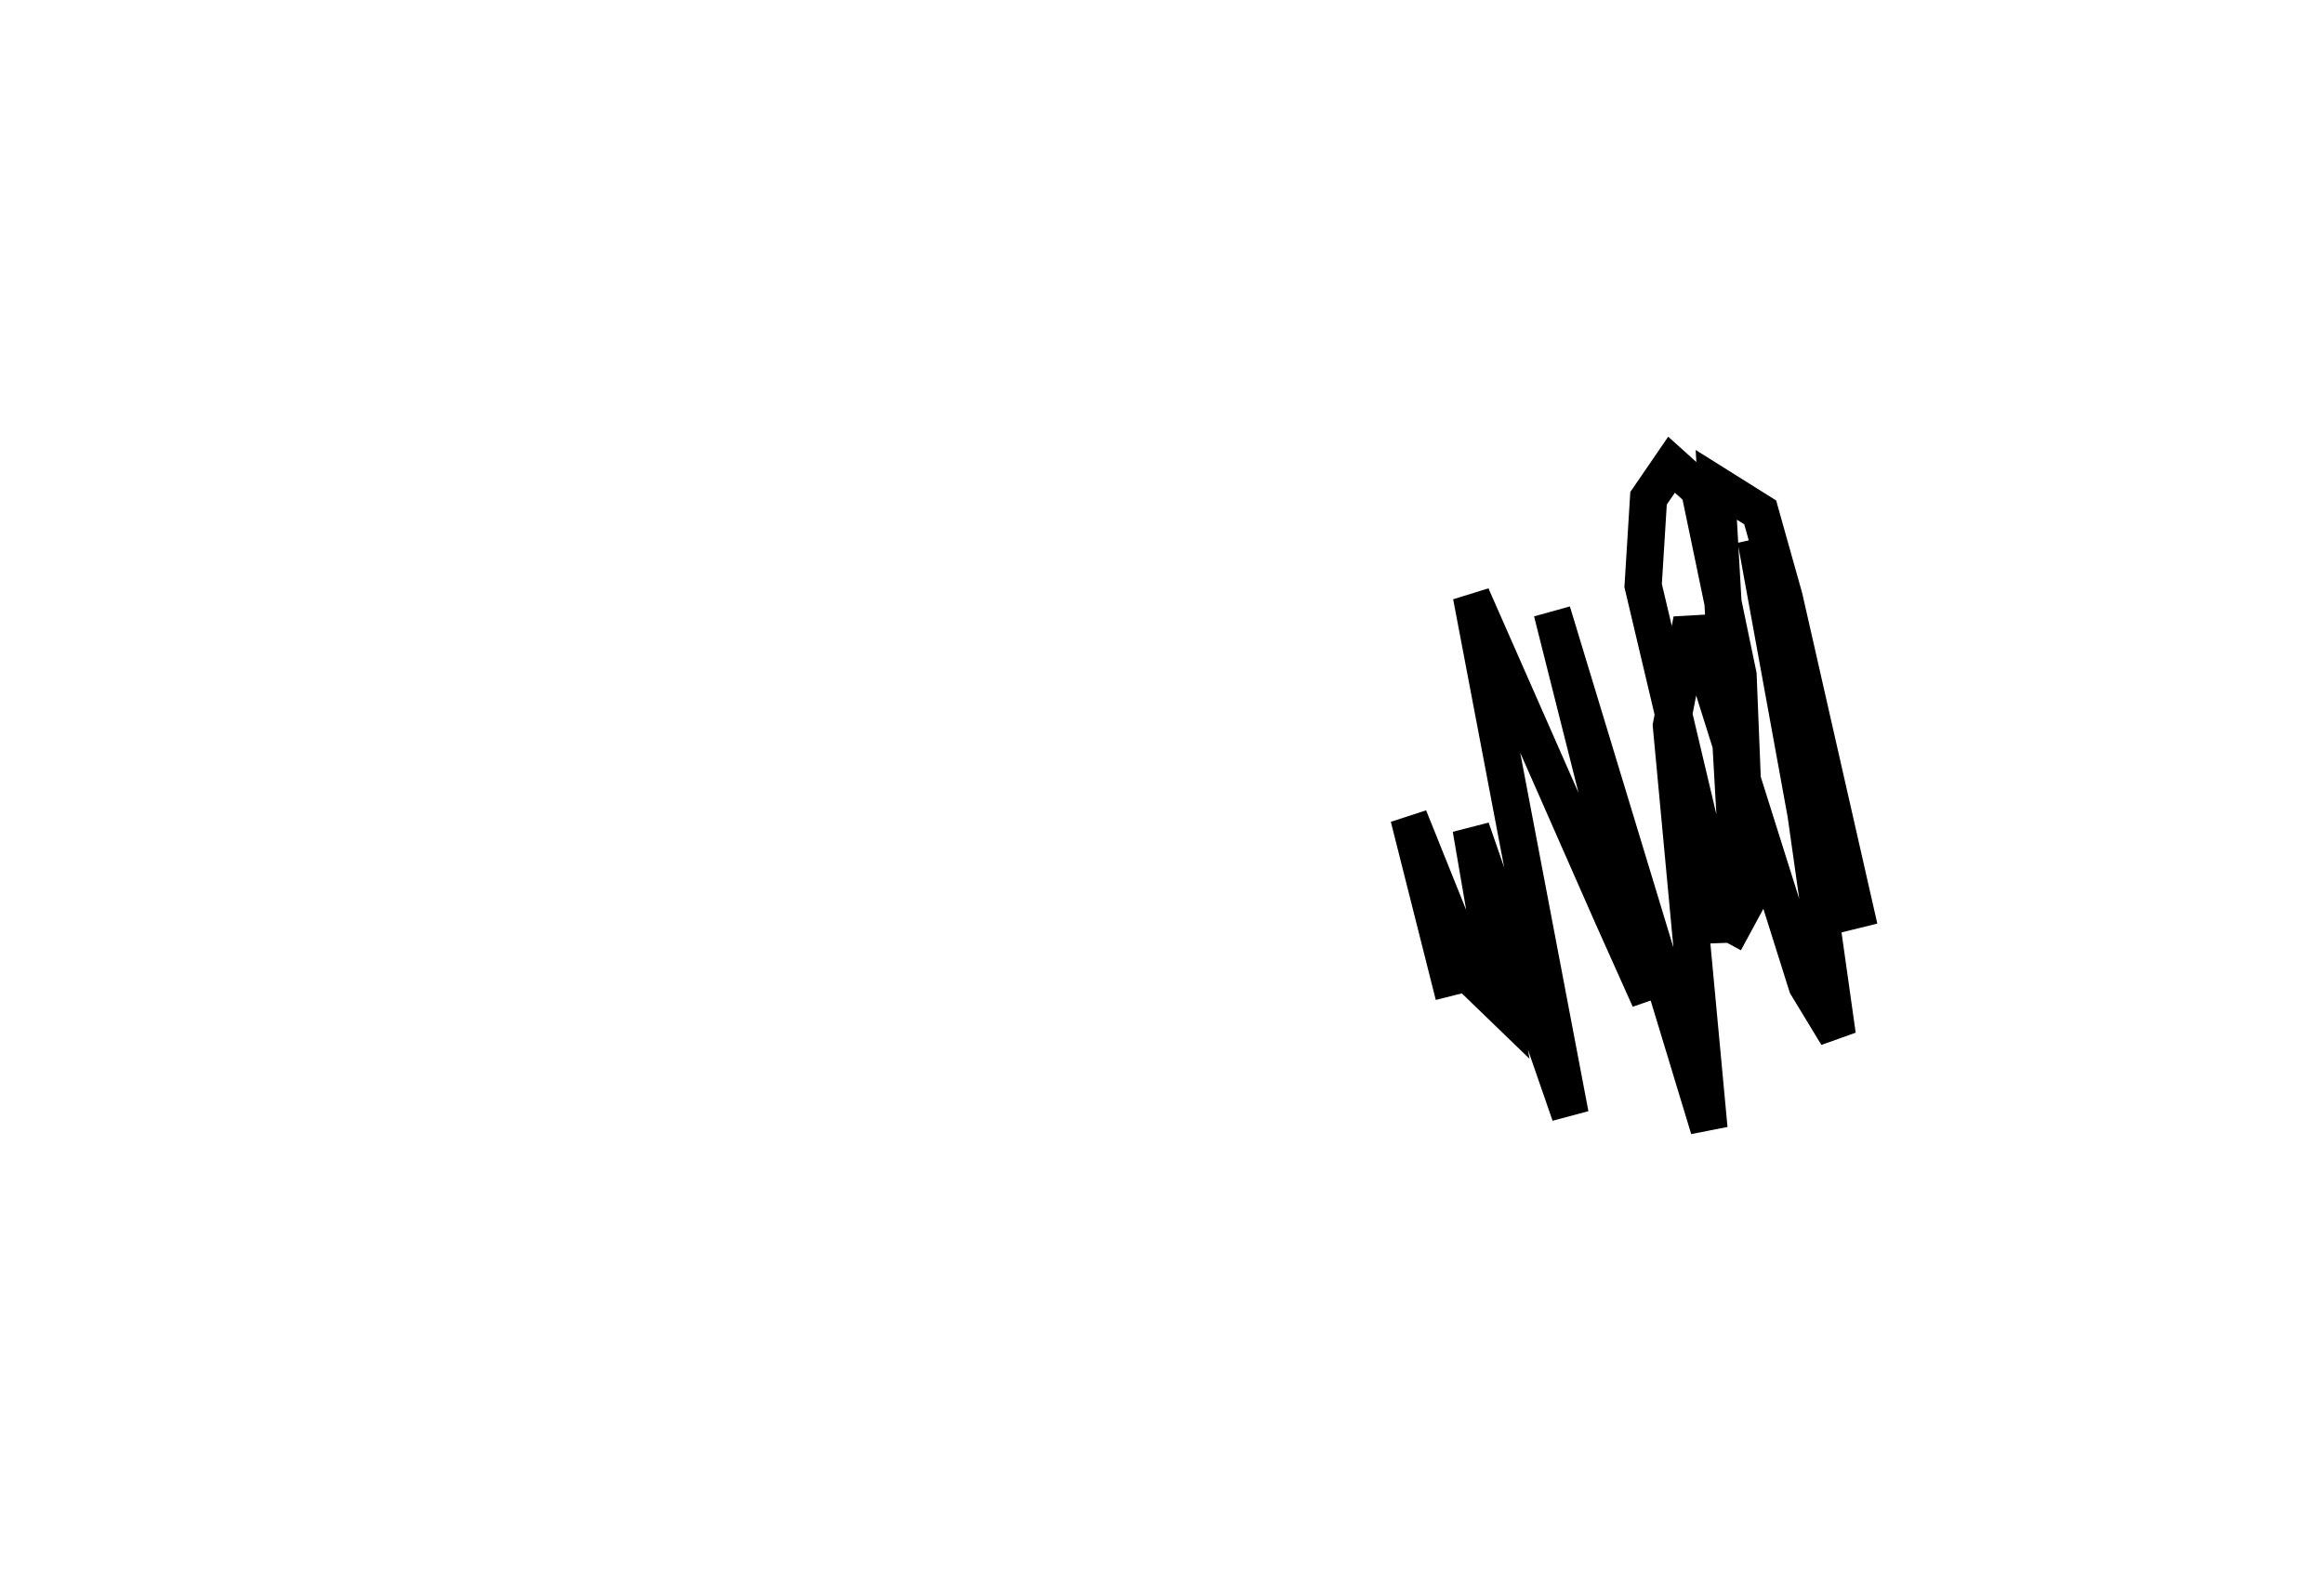 <?xml version="1.0" encoding="utf-8" ?>
<svg baseProfile="full" height="85.719" version="1.1" width="124.999" xmlns="http://www.w3.org/2000/svg" xmlns:ev="http://www.w3.org/2001/xml-events" xmlns:xlink="http://www.w3.org/1999/xlink"><defs /><rect fill="white" height="85.719" width="124.999" x="0" y="0" /><path d="M25,41.081 m67.757,9.566 l1.212,-2.237 -0.485,-12.09 l-2.073,-9.963 -1.505,-1.356 l-1.237,1.804 -0.291,4.698 l4.502,19.025 0.607,-3.78 l-1.175,-20.665 2.362,1.481 l1.287,4.58 4.037,17.765 l-5.55,-20.885 2.693,14.785 l1.679,11.886 -1.629,-2.683 l-6.193,-19.661 -1.101,5.692 l2.023,21.678 -8.439,-27.806 l5.25,20.837 -1.991,-4.445 l-7.598,-17.254 5.31,27.914 l-5.328,-15.387 1.639,9.536 l-1.482,-1.432 -3.503,-8.717 l2.417,9.583 0.0,0.0 l0.0,0.0 0.0,0.0 l0.0,0.0 0.0,0.0 l0.0,0.0 0.0,0.0 l0.0,0.0 0.0,0.0 l0.0,0.0 0.0,0.0 l0.0,0.0 0.0,0.0 l0.0,0.0 0.0,0.0 l0.0,0.0 0.0,0.0 l0.0,0.0 0.0,0.0 l0.0,0.0 0.0,0.0 l0.0,0.0 0.0,0.0 l0.0,0.0 0.0,0.0 l0.0,0.0 0.0,0.0 l0.0,0.0 0.0,0.0 l0.0,0.0 0.0,0.0 l0.0,0.0 0.0,0.0 l0.0,0.0 0.0,0.0 l0.0,0.0 0.0,0.0 l0.0,0.0 0.0,0.0 l0.0,0.0 0.0,0.0 l0.0,0.0 0.0,0.0 l0.0,0.0 0.0,0.0 l0.0,0.0 0.0,0.0 l0.0,0.0 0.0,0.0 l0.0,0.0 " fill="none" stroke="black" stroke-width="2.0" /></svg>
